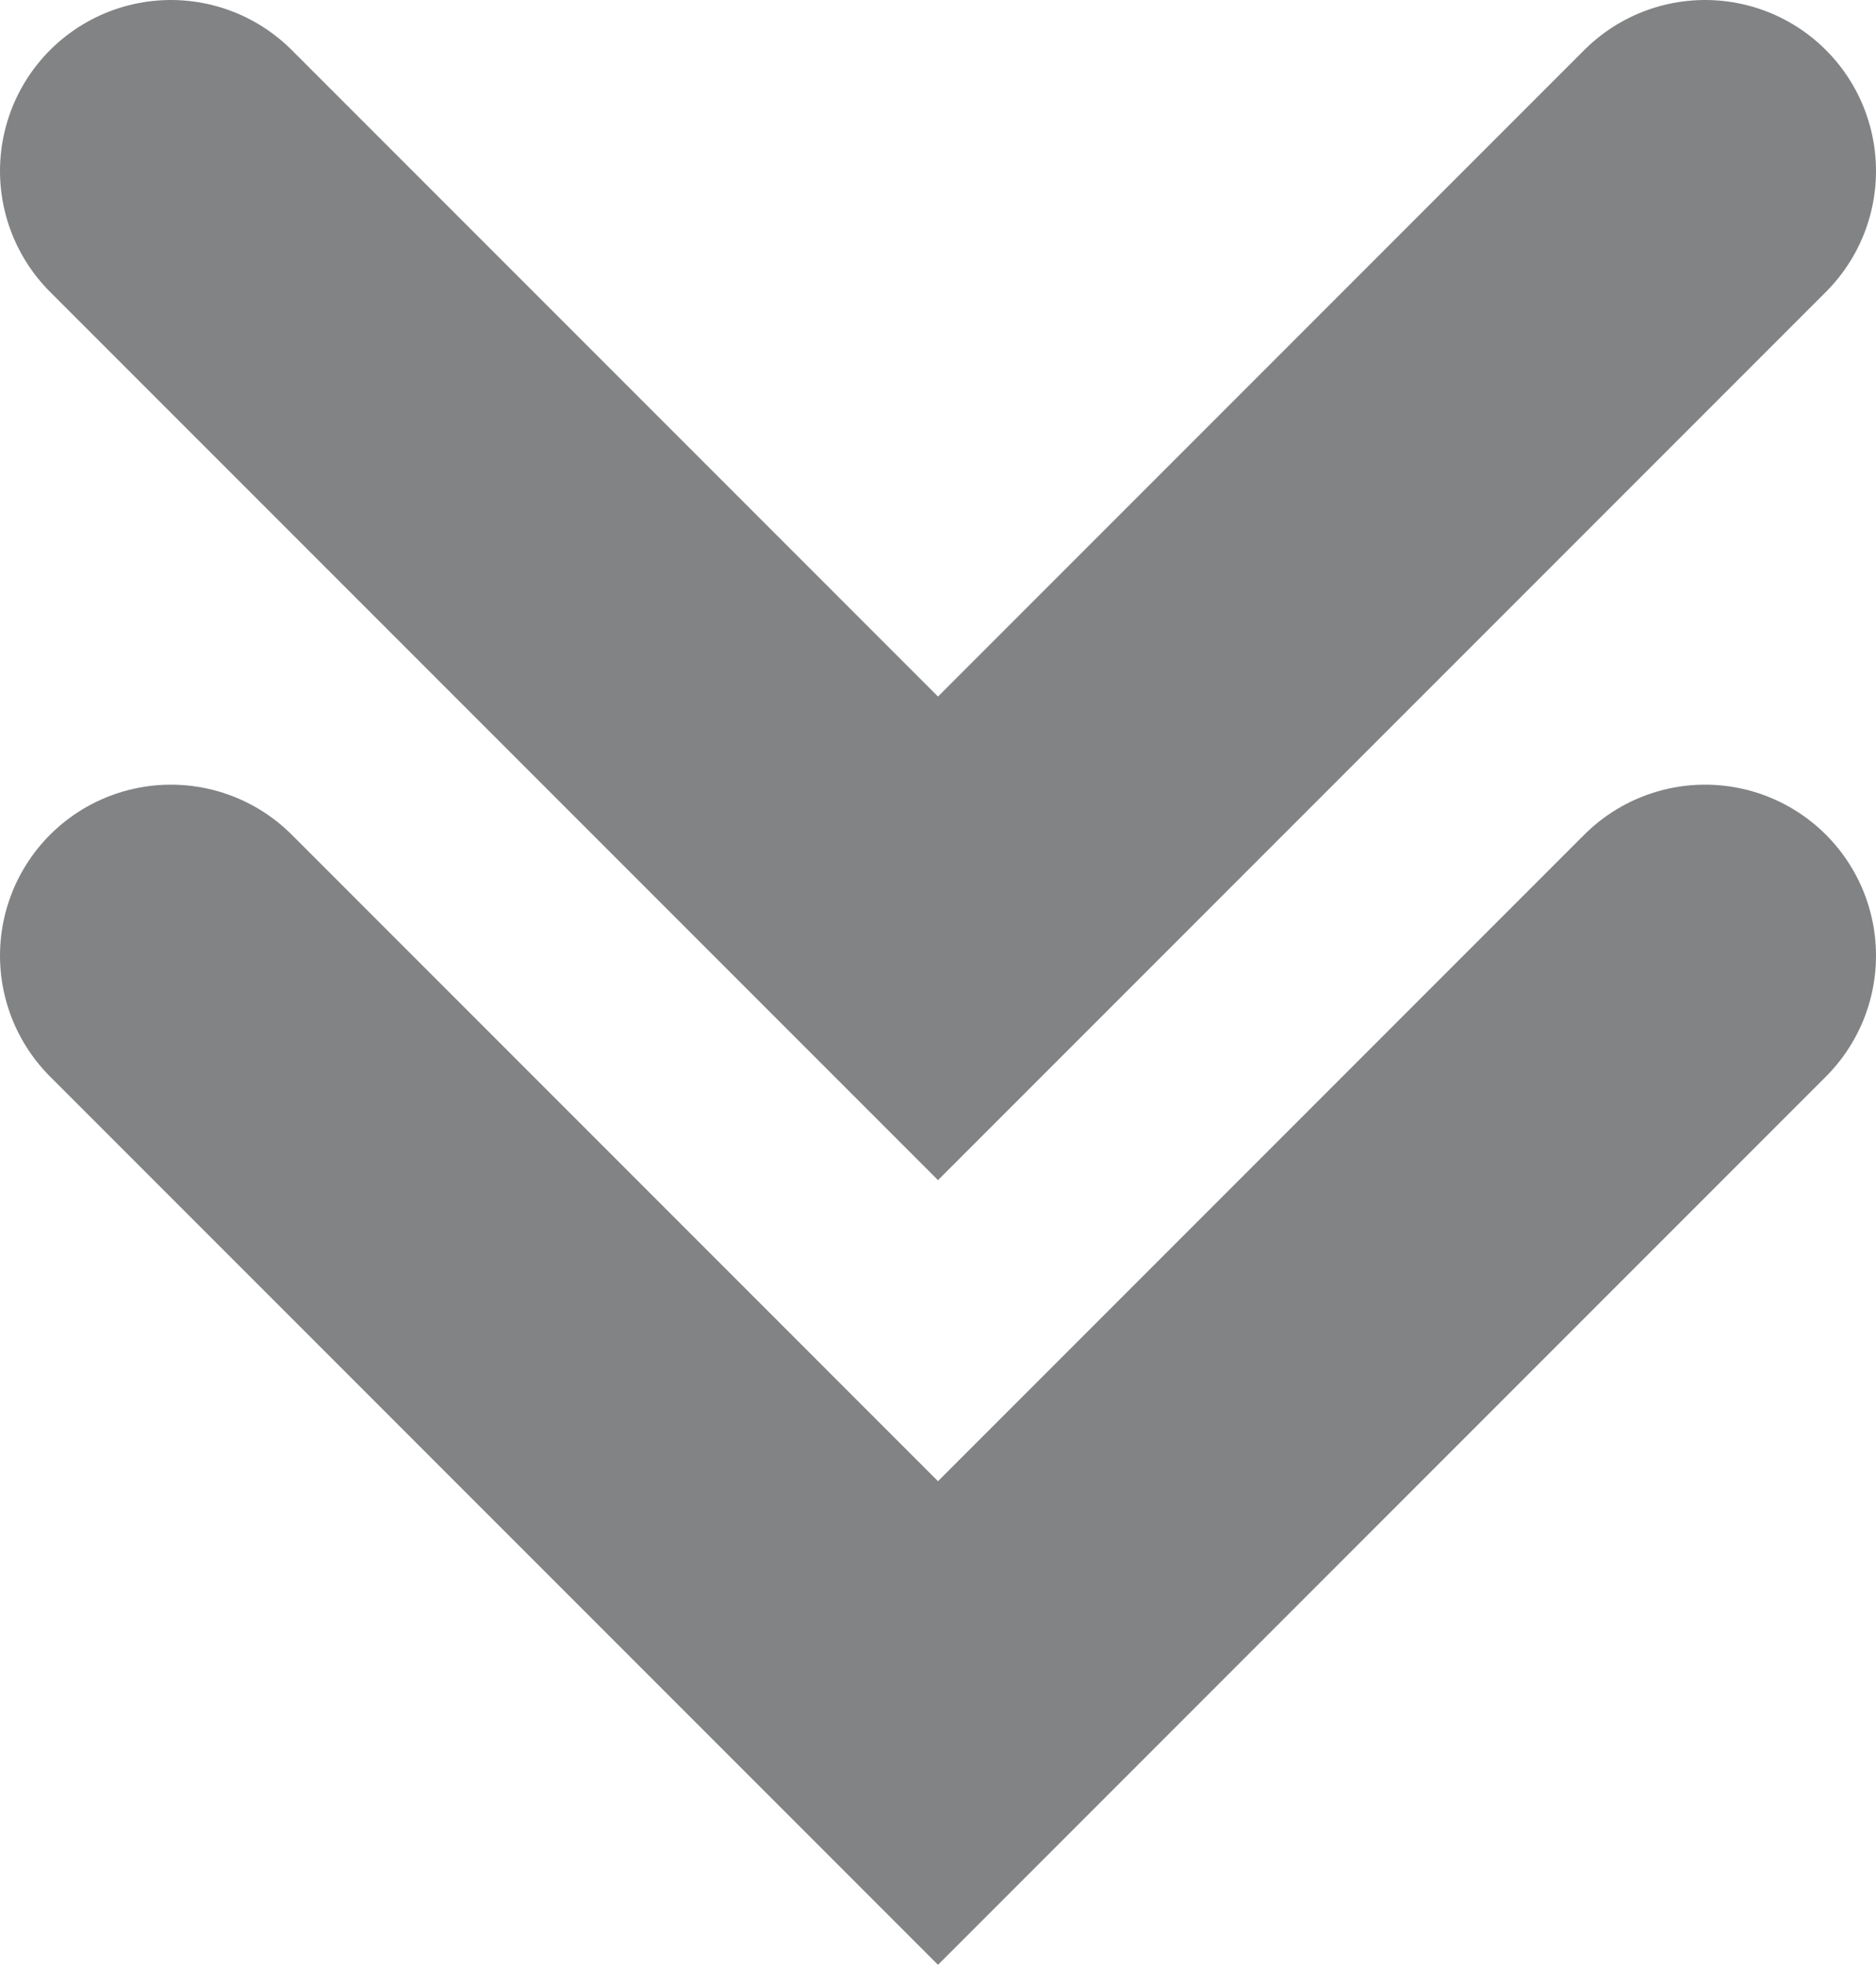 <svg width="461" height="483" viewBox="0 0 461 483" fill="none" xmlns="http://www.w3.org/2000/svg">
<path d="M42 234.752L230.5 423.252L419 234.752" stroke="#353839" stroke-opacity="0.62" stroke-width="84" stroke-linecap="round"/>
<path d="M42 42L230.5 230.5L419 42" stroke="#353839" stroke-opacity="0.62" stroke-width="84" stroke-linecap="round"/>
</svg>
